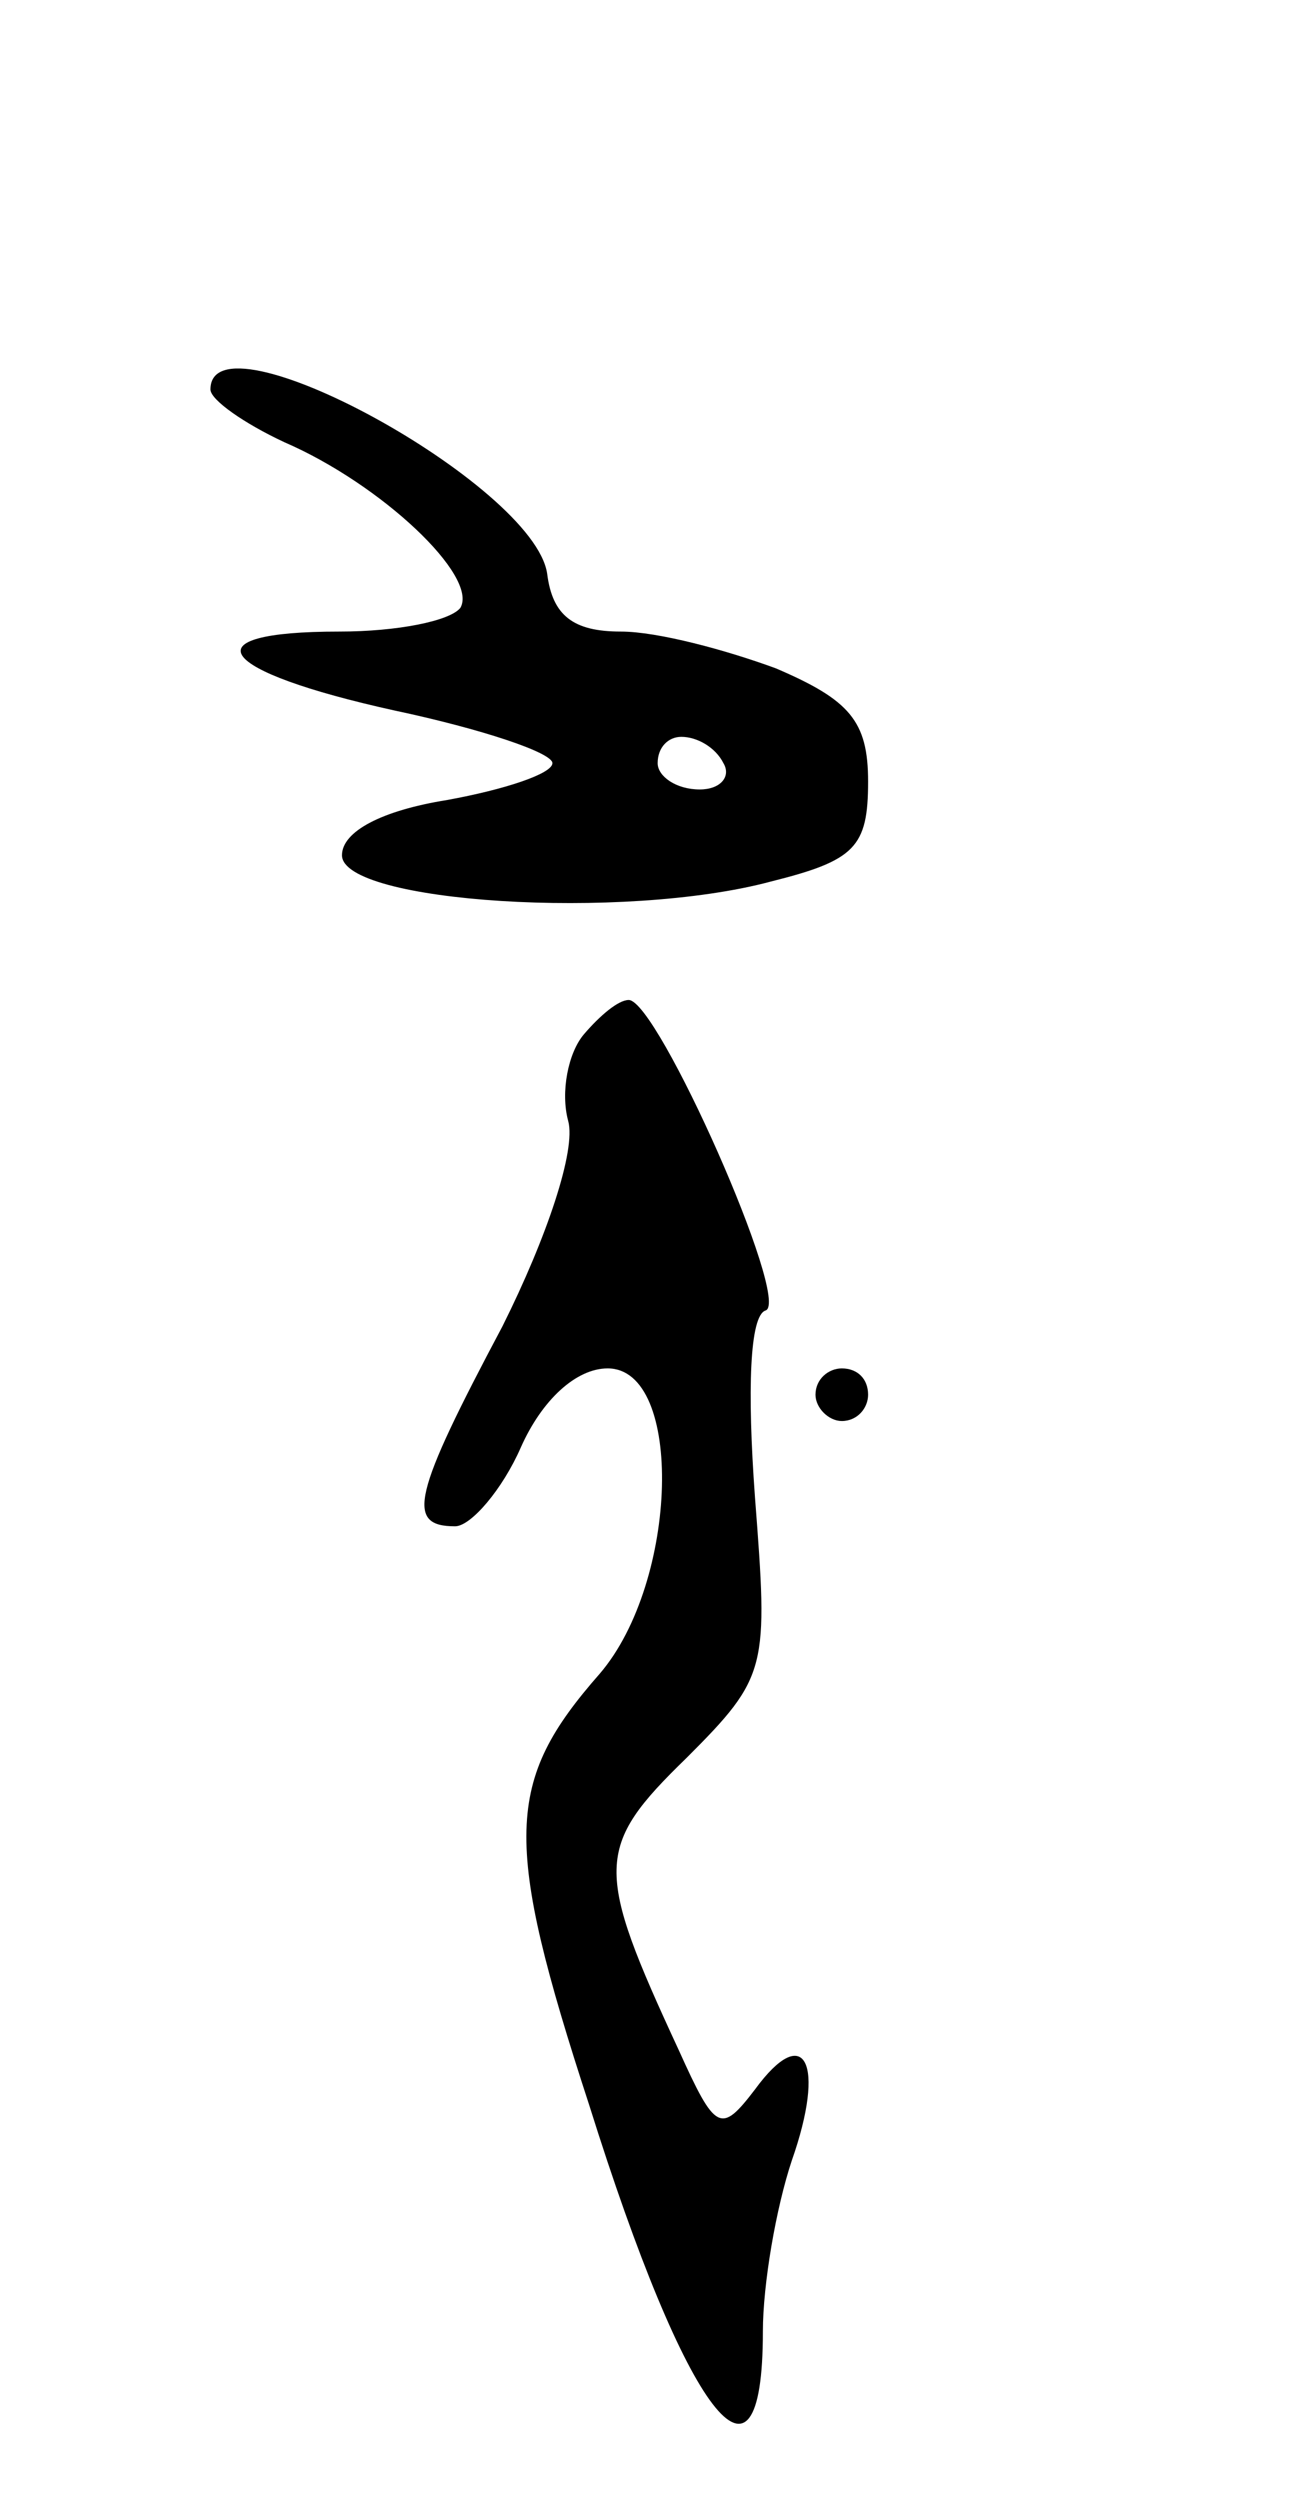 <svg version="1.0" xmlns="http://www.w3.org/2000/svg"
 width="49pt" height="95pt" viewBox="0 0 49 95"
 preserveAspectRatio="xMidYMid meet">
<g transform="translate(0,95) scale(0.1,-0.1)"
fill="#000000" stroke="none">
<path d="M80 802 c0 -4 13 -13 28 -20 37 -16 74 -51 67 -63 -4 -5 -24 -9 -46
-9 -58 0 -47 -15 21 -30 33 -7 60 -16 60 -20 0 -4 -18 -10 -40 -14 -25 -4 -40
-12 -40 -21 0 -18 107 -25 163 -10 32 8 37 13 37 38 0 23 -7 31 -35 43 -19 7
-45 14 -59 14 -18 0 -26 6 -28 22 -5 34 -128 101 -128 70z m195 -142 c3 -5 -1
-10 -9 -10 -9 0 -16 5 -16 10 0 6 4 10 9 10 6 0 13 -4 16 -10z"/>
<path d="M222 557 c-6 -7 -9 -22 -6 -33 3 -11 -8 -44 -25 -78 -34 -64 -37 -76
-18 -76 6 0 18 14 25 30 8 18 21 30 33 30 29 0 27 -81 -3 -116 -36 -41 -37
-63 -4 -164 37 -118 66 -156 66 -86 0 18 5 47 11 65 13 37 5 53 -14 27 -13
-17 -15 -16 -29 15 -32 69 -32 77 3 111 31 31 31 34 26 99 -3 41 -2 69 4 71
10 3 -41 118 -52 118 -4 0 -11 -6 -17 -13z"/>
<path d="M310 420 c0 -5 5 -10 10 -10 6 0 10 5 10 10 0 6 -4 10 -10 10 -5 0
-10 -4 -10 -10z"/>
</g>
</svg>
